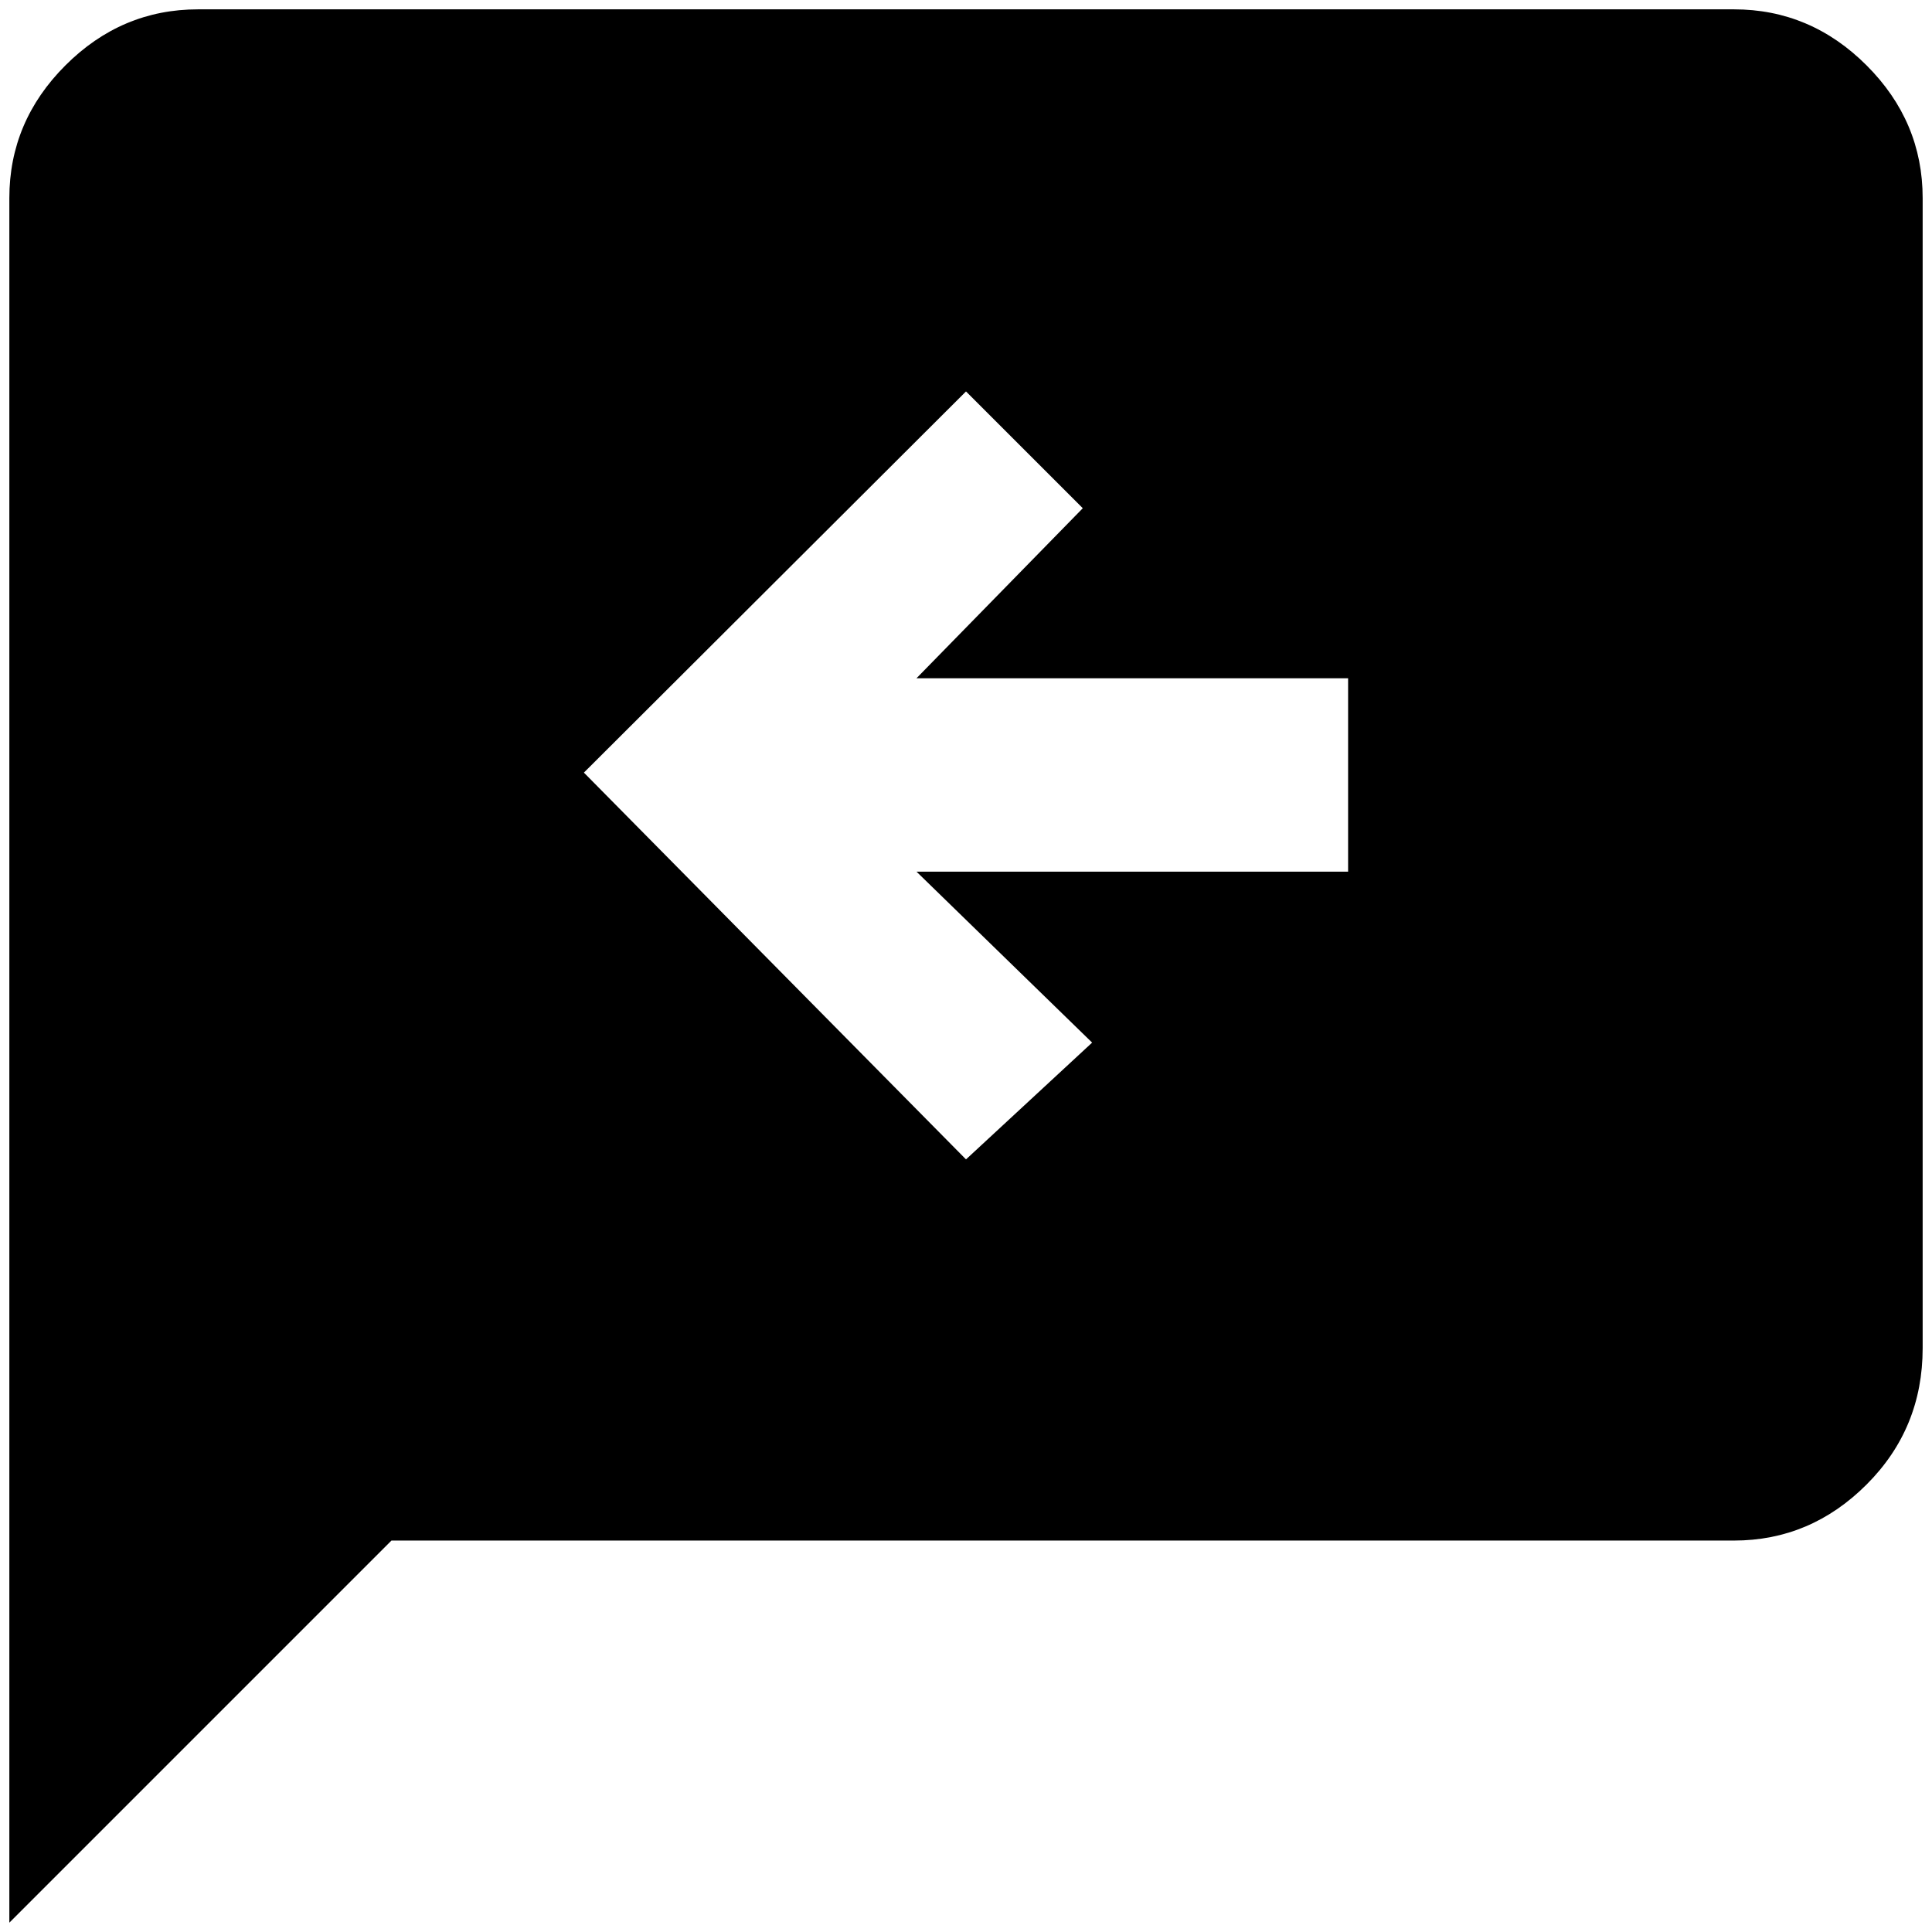 <?xml version="1.0" standalone="no"?>
<!DOCTYPE svg PUBLIC "-//W3C//DTD SVG 1.1//EN" "http://www.w3.org/Graphics/SVG/1.1/DTD/svg11.dtd" >
<svg xmlns="http://www.w3.org/2000/svg" xmlns:xlink="http://www.w3.org/1999/xlink" version="1.1" width="2048" height="2048" viewBox="-10 0 2068 2048">
   <path fill="currentColor"
d="M1846 0h-1644q-82 0 -142 60t-60 142v1846l409 -409h1437q82 0 142 -60t60 -146v-1231q0 -82 -60 -142t-142 -60zM1433 923h-462l188 183l-135 125l-409 -414l409 -408l125 125l-178 182h462v207z" />
</svg>
